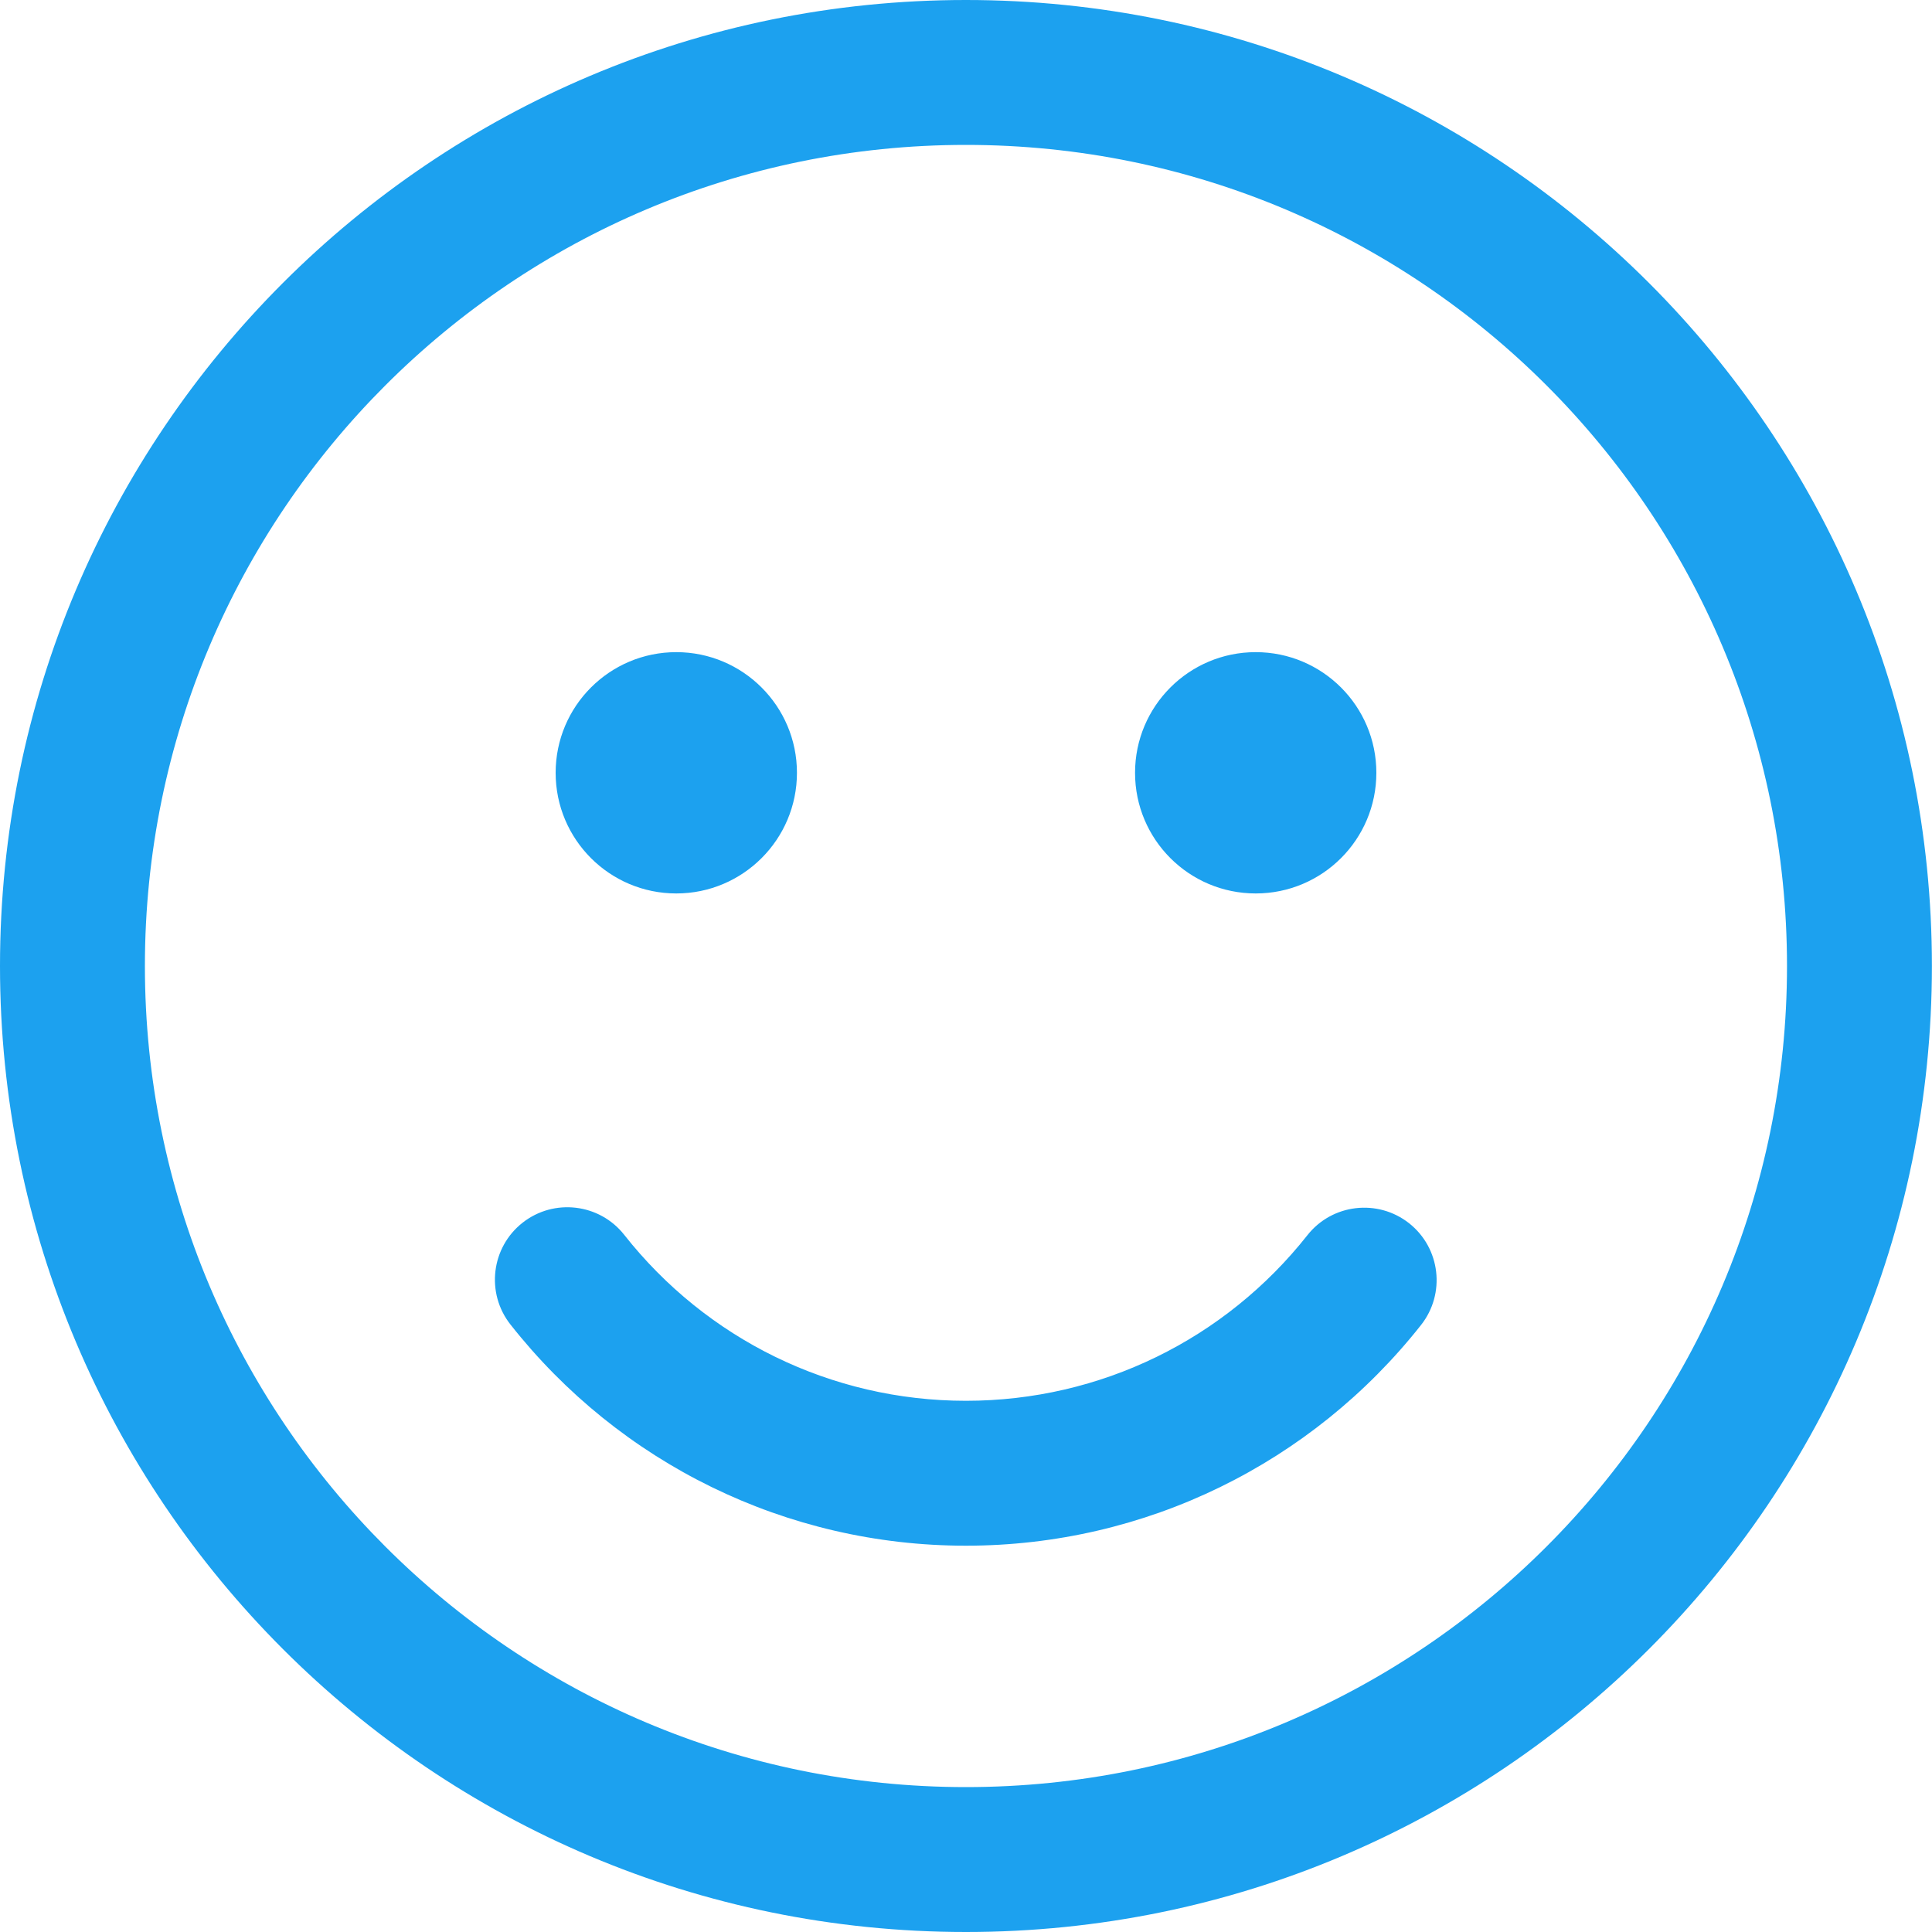 <svg width="20" height="20" viewBox="0 0 20 20" fill="none" xmlns="http://www.w3.org/2000/svg">
<path d="M9.999 0C15.522 0 19.999 4.477 19.999 10C19.999 15.523 15.522 20 9.999 20C4.477 20 0 15.523 0 10C0 4.477 4.477 0 9.999 0ZM9.999 1.5C5.305 1.5 1.5 5.305 1.5 10C1.5 14.694 5.305 18.5 9.999 18.5C14.694 18.5 18.499 14.694 18.499 10C18.499 5.305 14.694 1.5 9.999 1.5ZM6.462 12.783C7.311 13.86 8.602 14.501 9.999 14.501C11.395 14.501 12.685 13.862 13.534 12.787C13.79 12.462 14.262 12.407 14.587 12.663C14.912 12.92 14.967 13.392 14.71 13.717C13.58 15.148 11.859 16.001 9.999 16.001C8.137 16.001 6.414 15.146 5.284 13.711C5.028 13.386 5.084 12.914 5.409 12.658C5.734 12.402 6.206 12.458 6.462 12.783ZM7.001 6.751C7.69 6.751 8.25 7.31 8.25 8C8.25 8.69 7.69 9.249 7.001 9.249C6.311 9.249 5.752 8.69 5.752 8C5.752 7.31 6.311 6.751 7.001 6.751ZM12.999 6.751C13.689 6.751 14.248 7.31 14.248 8C14.248 8.69 13.689 9.249 12.999 9.249C12.309 9.249 11.75 8.69 11.75 8C11.75 7.31 12.309 6.751 12.999 6.751Z" fill="#1CA1EF"/>
</svg>
